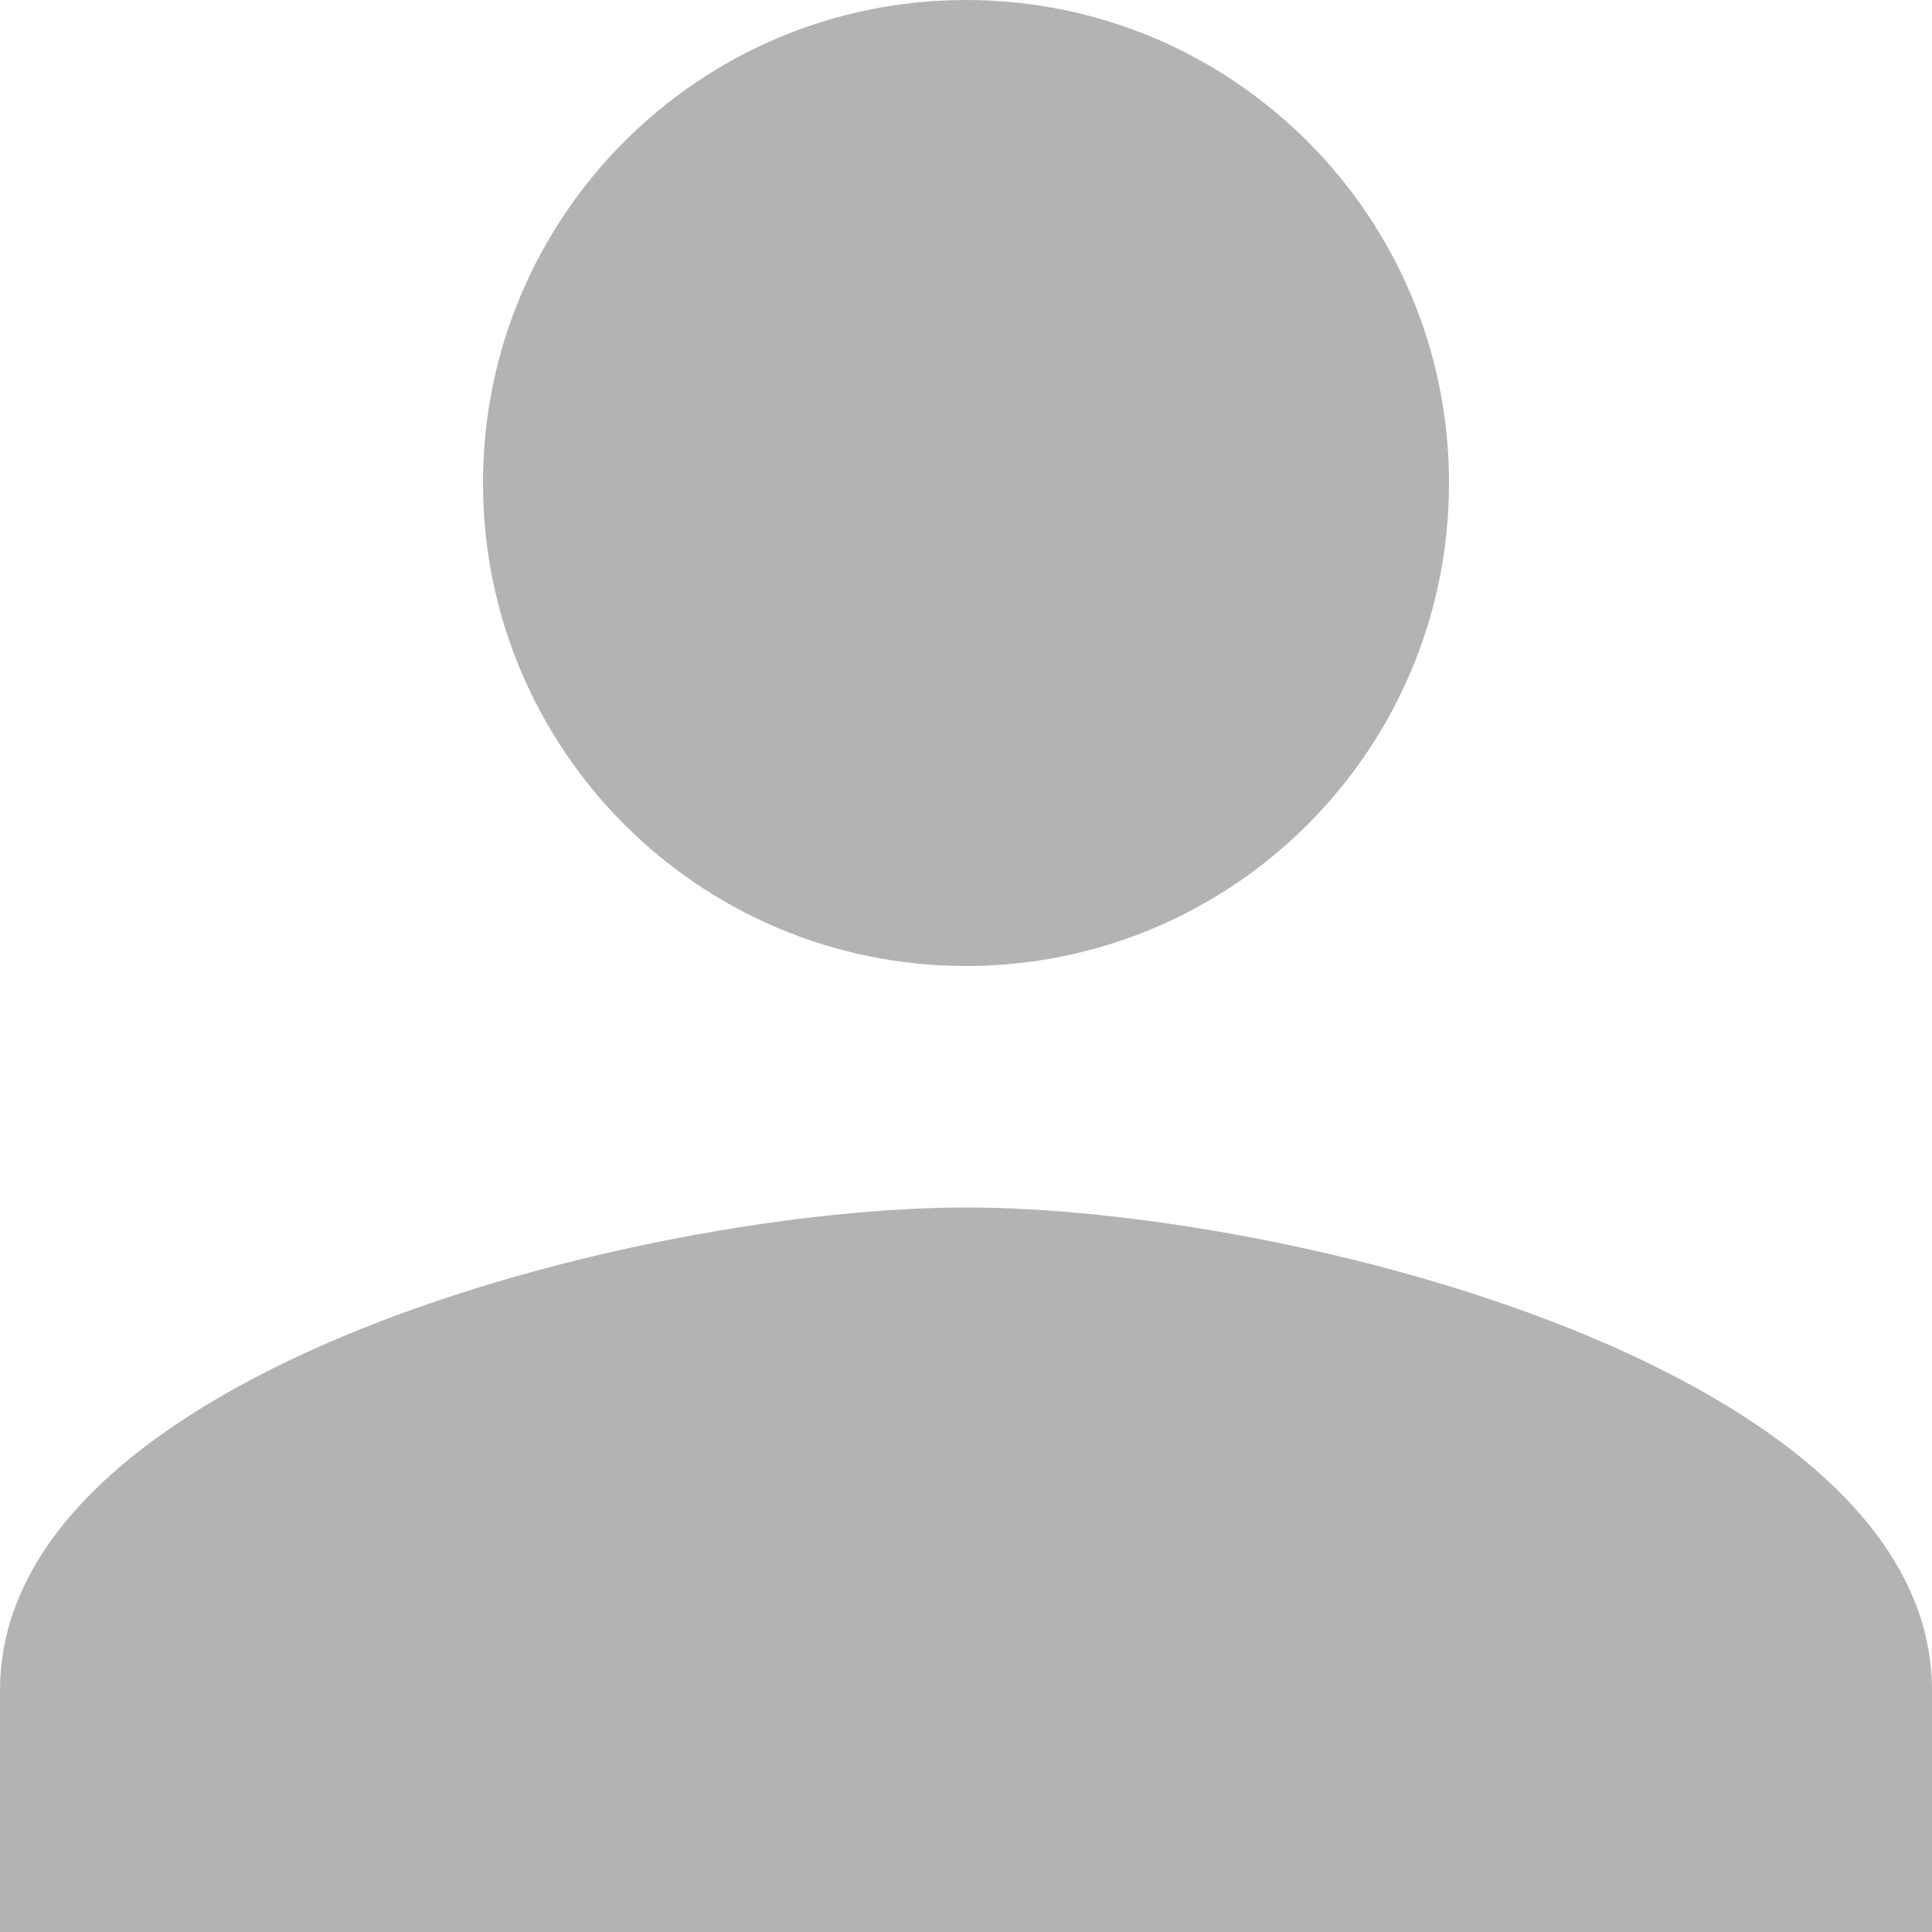 <svg xmlns="http://www.w3.org/2000/svg" width="24" height="24" viewBox="0 0 24 24">
    <path fill="#000" fill-rule="nonzero" d="M12 12c3.315 0 6-2.685 6-6s-2.685-6-6-6-6 2.685-6 6 2.685 6 6 6zm0 3c-4.005 0-12 2.01-12 6v3h24v-3c0-3.99-7.995-6-12-6z" opacity=".3"/>
</svg>

